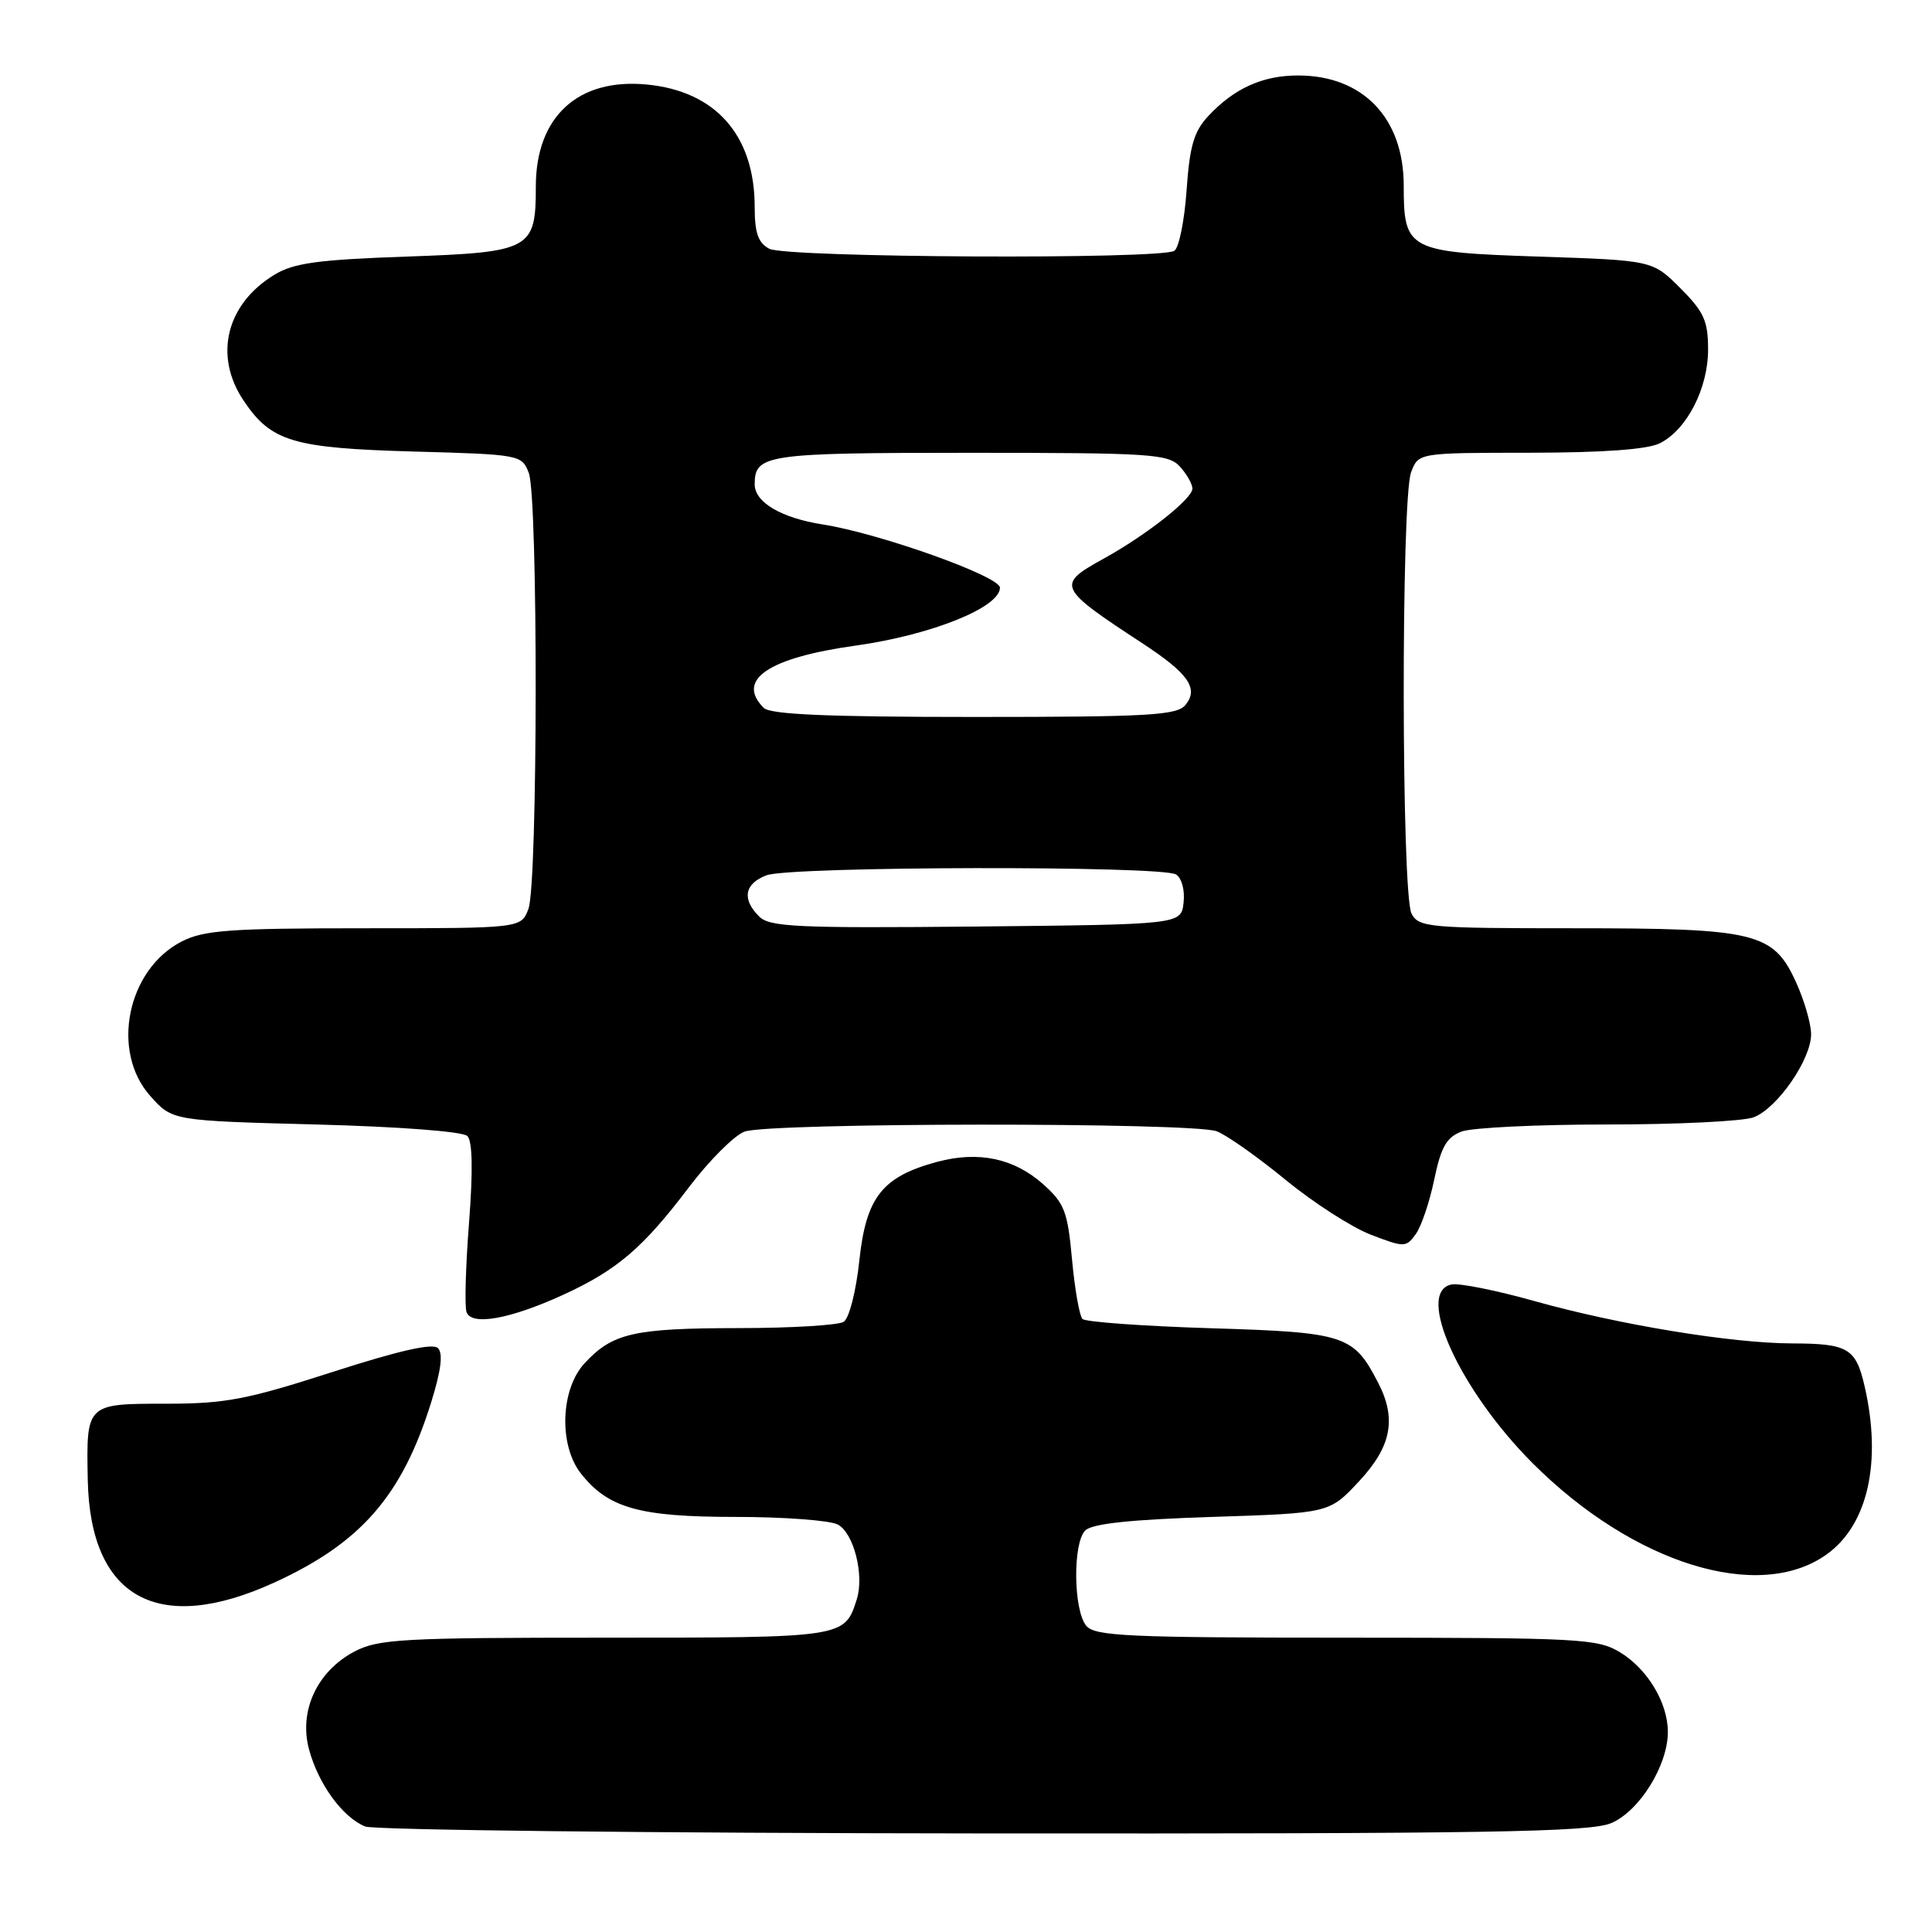 <?xml version="1.0" encoding="UTF-8" standalone="no"?>
<!DOCTYPE svg PUBLIC "-//W3C//DTD SVG 1.1//EN" "http://www.w3.org/Graphics/SVG/1.1/DTD/svg11.dtd" >
<svg xmlns="http://www.w3.org/2000/svg" xmlns:xlink="http://www.w3.org/1999/xlink" version="1.1" viewBox="0 0 256 256">
 <g >
 <path fill="currentColor"
d=" M 213.47 241.58 C 217.22 240.01 221.00 233.94 221.00 229.49 C 221.00 225.65 218.32 221.17 214.70 218.96 C 211.70 217.13 209.46 217.01 178.37 217.00 C 149.52 217.00 145.08 216.80 143.94 215.43 C 142.23 213.37 142.13 204.47 143.80 202.80 C 144.70 201.89 149.77 201.35 160.62 201.00 C 176.15 200.50 176.15 200.50 180.07 196.29 C 184.38 191.67 185.09 188.00 182.60 183.20 C 179.35 176.90 178.24 176.54 160.48 176.00 C 151.50 175.72 143.83 175.17 143.43 174.77 C 143.04 174.37 142.41 170.83 142.05 166.89 C 141.47 160.53 141.05 159.44 138.24 156.93 C 134.38 153.48 129.66 152.48 124.18 153.95 C 116.91 155.91 114.76 158.62 113.87 167.01 C 113.43 171.12 112.52 174.69 111.79 175.15 C 111.08 175.60 104.79 175.98 97.82 175.98 C 83.96 176.00 81.16 176.64 77.46 180.64 C 74.27 184.08 74.02 191.49 76.97 195.24 C 80.59 199.84 84.73 201.00 97.47 201.00 C 103.88 201.00 109.98 201.46 111.02 202.01 C 113.13 203.14 114.54 208.71 113.53 211.91 C 111.91 217.01 111.95 217.00 80.16 217.00 C 53.33 217.00 50.13 217.18 46.98 218.83 C 42.02 221.44 39.57 226.70 40.95 231.81 C 42.19 236.41 45.40 240.81 48.39 242.02 C 49.55 242.49 86.40 242.90 130.28 242.94 C 197.16 242.99 210.62 242.77 213.47 241.58 Z  M 36.38 209.68 C 47.85 204.43 53.29 198.17 57.14 185.79 C 58.44 181.62 58.73 179.33 58.03 178.63 C 57.34 177.94 52.85 178.96 44.01 181.81 C 32.68 185.46 29.86 186.00 21.98 186.00 C 11.41 186.00 11.43 185.98 11.63 196.11 C 11.95 211.79 20.97 216.74 36.38 209.68 Z  M 242.02 205.98 C 247.51 202.08 249.39 193.70 247.05 183.60 C 245.90 178.65 244.84 178.03 237.50 178.01 C 229.43 177.99 214.52 175.54 203.33 172.40 C 198.28 170.98 193.33 169.99 192.33 170.20 C 187.49 171.20 193.39 184.18 203.10 193.90 C 216.42 207.21 233.04 212.38 242.02 205.98 Z  M 74.62 171.57 C 81.74 168.31 85.20 165.36 91.25 157.36 C 93.94 153.81 97.27 150.47 98.64 149.95 C 101.80 148.74 158.07 148.70 161.22 149.90 C 162.52 150.39 166.62 153.28 170.34 156.33 C 174.06 159.38 179.16 162.66 181.68 163.62 C 186.07 165.30 186.31 165.30 187.58 163.55 C 188.32 162.55 189.42 159.30 190.04 156.31 C 190.94 151.99 191.67 150.70 193.65 149.94 C 195.01 149.42 203.72 149.00 213.00 149.00 C 222.28 149.00 230.99 148.57 232.36 148.05 C 235.51 146.86 240.01 140.34 239.98 137.02 C 239.97 135.63 239.08 132.57 238.01 130.21 C 234.99 123.55 232.75 123.00 208.57 123.00 C 189.33 123.00 188.01 122.88 187.04 121.07 C 185.69 118.56 185.64 66.08 186.98 62.57 C 187.95 60.00 187.95 60.00 202.73 59.99 C 212.45 59.98 218.34 59.55 219.95 58.73 C 223.53 56.92 226.33 51.46 226.33 46.31 C 226.33 42.53 225.79 41.32 222.65 38.18 C 218.97 34.50 218.97 34.50 203.90 34.00 C 186.52 33.42 186.00 33.15 186.00 24.56 C 185.99 15.63 180.58 10.00 172.00 10.00 C 167.31 10.00 163.54 11.70 160.12 15.36 C 158.20 17.41 157.64 19.33 157.23 25.20 C 156.95 29.22 156.22 32.83 155.61 33.23 C 153.85 34.40 104.15 34.15 101.93 32.96 C 100.46 32.18 100.00 30.86 100.00 27.43 C 100.00 17.94 94.84 12.08 85.71 11.20 C 76.59 10.32 71.00 15.46 71.00 24.71 C 71.00 33.07 70.35 33.42 53.83 34.00 C 42.16 34.41 38.92 34.85 36.39 36.39 C 29.97 40.27 28.28 47.15 32.29 53.10 C 35.93 58.52 38.81 59.38 54.82 59.83 C 68.93 60.22 69.15 60.26 70.07 62.68 C 71.31 65.95 71.27 117.15 70.02 120.43 C 69.05 123.00 69.05 123.00 48.27 123.00 C 30.47 123.00 27.01 123.25 24.08 124.75 C 16.84 128.46 14.63 139.32 19.92 145.23 C 22.83 148.50 22.83 148.50 41.87 149.00 C 52.90 149.29 61.34 149.93 61.93 150.53 C 62.61 151.21 62.68 155.13 62.15 162.03 C 61.70 167.79 61.55 173.11 61.82 173.86 C 62.47 175.71 67.59 174.79 74.62 171.57 Z  M 100.59 121.44 C 98.27 119.13 98.64 117.09 101.57 115.98 C 104.70 114.78 153.96 114.69 155.83 115.87 C 156.59 116.35 157.02 117.97 156.83 119.61 C 156.50 122.50 156.50 122.50 129.34 122.77 C 105.63 123.00 101.97 122.83 100.59 121.44 Z  M 101.20 93.80 C 97.48 90.08 101.79 87.16 113.41 85.54 C 123.40 84.14 132.50 80.49 132.50 77.87 C 132.50 76.36 116.50 70.66 109.00 69.49 C 103.52 68.63 100.00 66.56 100.00 64.18 C 100.00 60.21 101.45 60.00 128.55 60.00 C 152.60 60.00 154.82 60.15 156.35 61.83 C 157.26 62.83 158.00 64.15 158.00 64.74 C 158.00 66.09 151.93 70.88 146.25 74.02 C 139.93 77.51 140.08 77.84 151.42 85.27 C 157.49 89.25 158.87 91.24 157.07 93.42 C 155.93 94.79 152.20 95.00 129.08 95.00 C 109.66 95.00 102.07 94.67 101.20 93.80 Z "/>
</g>
</svg>